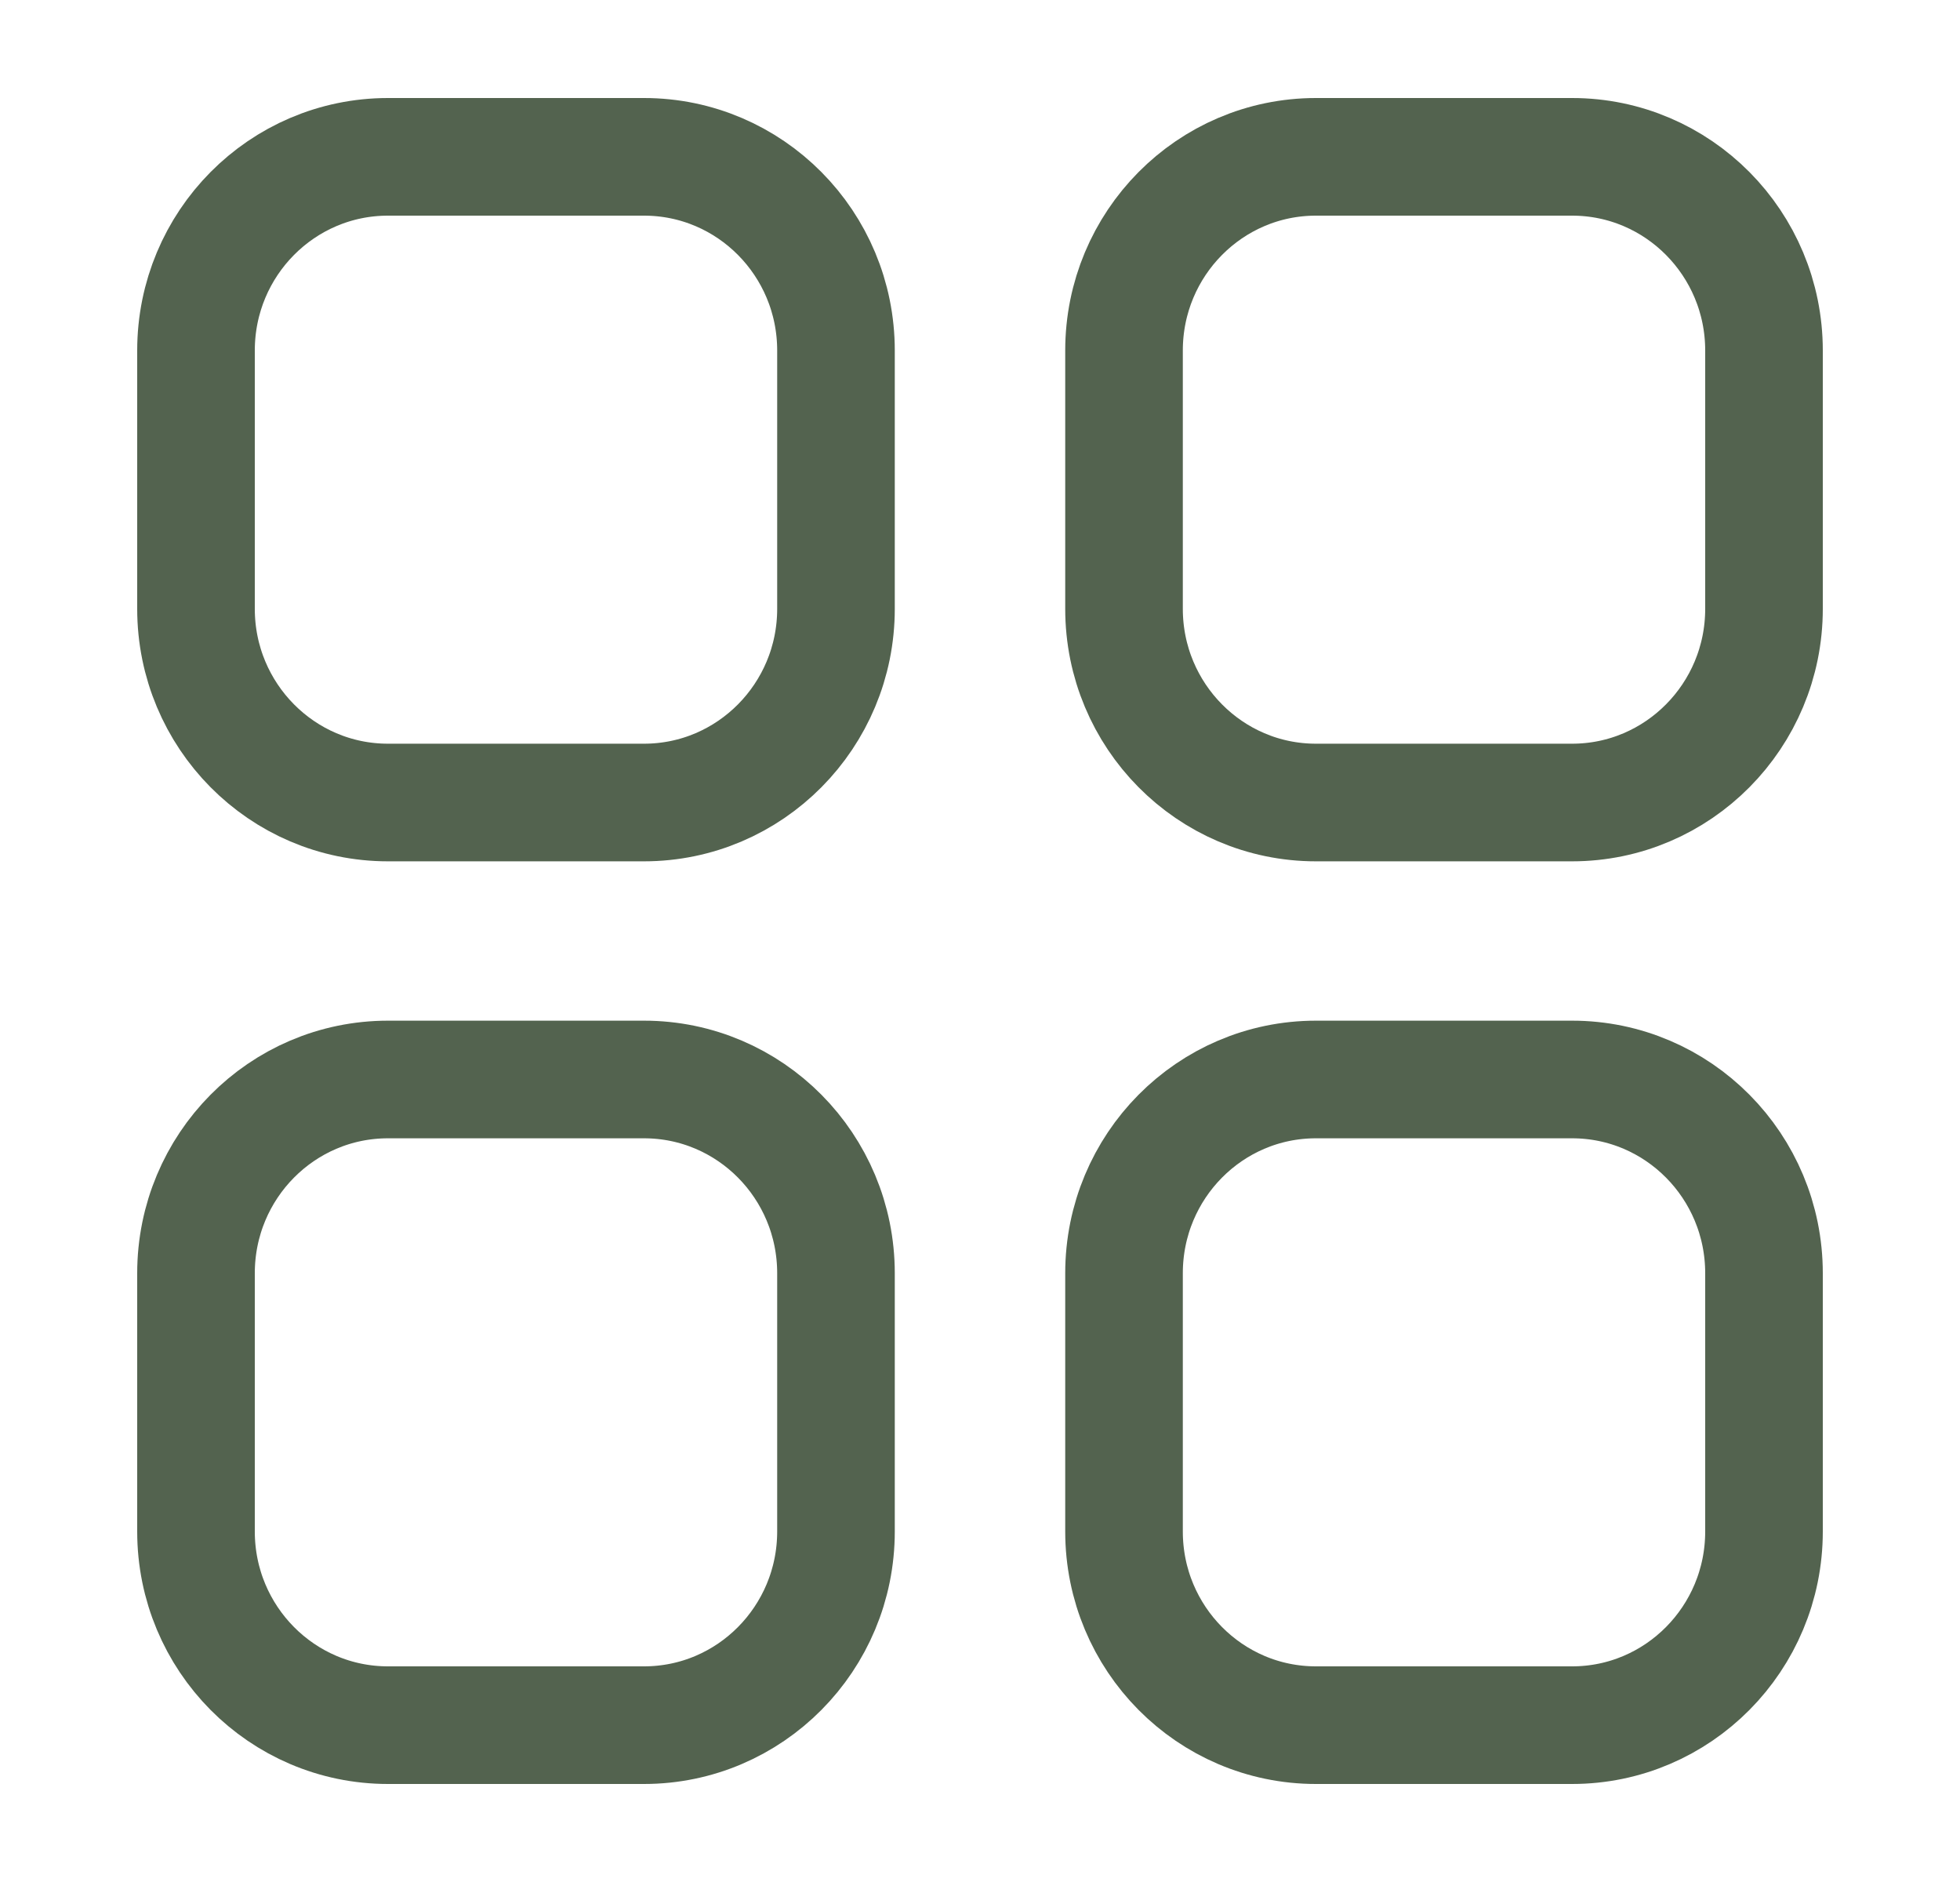<svg width="25" height="24" viewBox="0 0 25 24" fill="none" xmlns="http://www.w3.org/2000/svg">
<path fill-rule="evenodd" clip-rule="evenodd" d="M16.785 2H20.052C21.404 2 22.5 3.106 22.5 4.47V7.764C22.5 9.127 21.404 10.234 20.052 10.234H16.785C15.433 10.234 14.337 9.127 14.337 7.764V4.47C14.337 3.106 15.433 2 16.785 2ZM4.949 2H8.214C9.567 2 10.663 3.106 10.663 4.47V7.764C10.663 9.127 9.567 10.234 8.214 10.234H4.949C3.596 10.234 2.5 9.127 2.5 7.764V4.47C2.5 3.106 3.596 2 4.949 2ZM4.949 13.766H8.214C9.567 13.766 10.663 14.872 10.663 16.237V19.53C10.663 20.894 9.567 22 8.214 22H4.949C3.596 22 2.5 20.894 2.5 19.53V16.237C2.5 14.872 3.596 13.766 4.949 13.766ZM16.785 13.766H20.052C21.404 13.766 22.5 14.872 22.5 16.237V19.53C22.5 20.894 21.404 22 20.052 22H16.785C15.433 22 14.337 20.894 14.337 19.53V16.237C14.337 14.872 15.433 13.766 16.785 13.766Z" stroke="#53634F" stroke-width="1.5" stroke-linecap="round" stroke-linejoin="round"/>
</svg>
